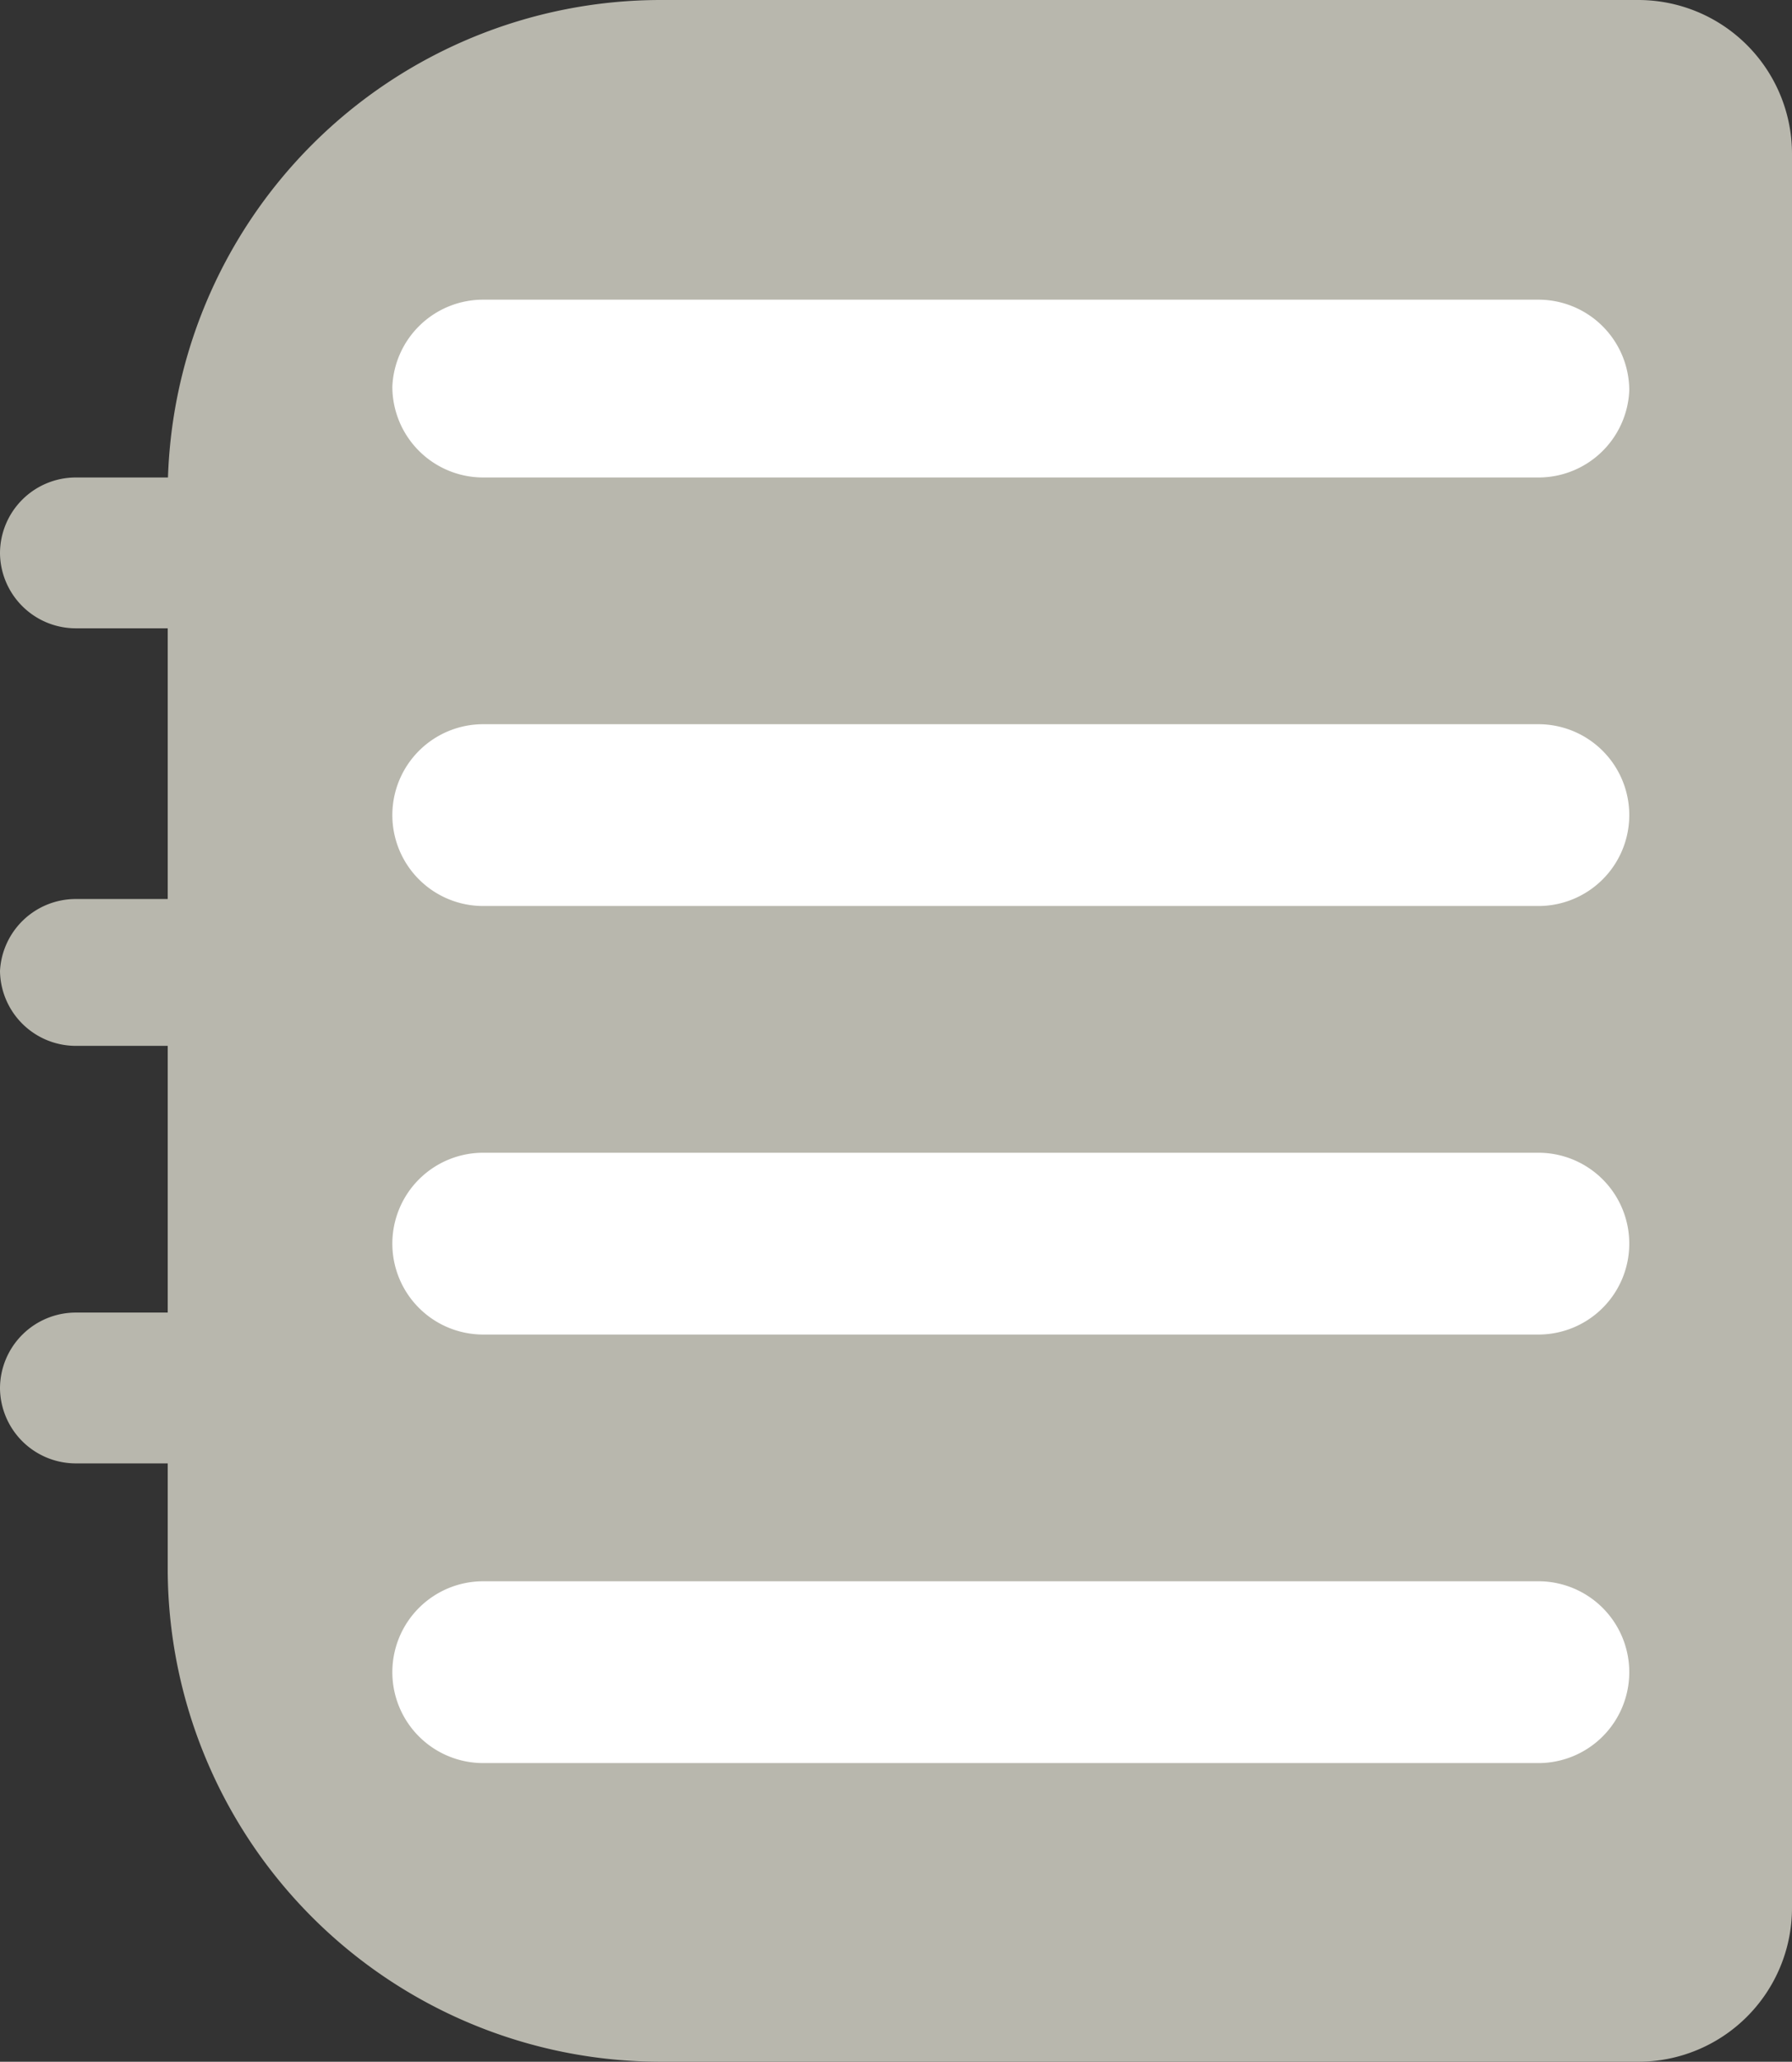 <svg xmlns="http://www.w3.org/2000/svg" viewBox="0 0 17.95 20.64"><rect x="0" y="0" width="17.95" height="20.64" fill="#333333" stroke="none"/><defs><style>.cls-1{fill:#b8b7ad;}.cls-2{fill:#fff;}</style></defs><title>Recurso 4</title><g id="Capa_2" data-name="Capa 2"><g id="Capa_1-2" data-name="Capa 1"><path class="cls-1" d="M6.62,0h9.79a1.54,1.54,0,0,1,1.54,1.54V19.1a1.54,1.54,0,0,1-1.54,1.54H6.62A4.94,4.94,0,0,1,1.68,15.7V4.94A4.94,4.94,0,0,1,6.62,0Z"/><path class="cls-1" d="M3.23,6.29H.76A.76.76,0,0,1,0,5.54H0a.76.76,0,0,1,.76-.76H3.23A.76.76,0,0,1,4,5.54H4A.76.76,0,0,1,3.23,6.29Z"/><path class="cls-1" d="M3.23,10.47H.76A.76.76,0,0,1,0,9.72H0A.76.76,0,0,1,.76,9H3.23A.76.76,0,0,1,4,9.72H4A.76.76,0,0,1,3.23,10.47Z"/><path class="cls-1" d="M3.23,14.65H.76A.76.76,0,0,1,0,13.9H0a.76.76,0,0,1,.76-.76H3.23A.76.76,0,0,1,4,13.9H4A.76.76,0,0,1,3.23,14.65Z"/><path class="cls-2" d="M15.41,4.78H4.84a.91.91,0,0,1-.91-.91h0A.91.91,0,0,1,4.84,3H15.41a.91.91,0,0,1,.91.91h0A.91.91,0,0,1,15.41,4.78Z"/><path class="cls-2" d="M15.41,9.07H4.84a.91.91,0,0,1-.91-.91h0a.91.91,0,0,1,.91-.91H15.41a.91.91,0,0,1,.91.91h0A.91.91,0,0,1,15.41,9.07Z"/><path class="cls-2" d="M15.41,13.36H4.84a.91.91,0,0,1-.91-.91h0a.91.91,0,0,1,.91-.91H15.41a.91.91,0,0,1,.91.91h0A.91.91,0,0,1,15.41,13.36Z"/><path class="cls-2" d="M15.41,17.65H4.84a.91.91,0,0,1-.91-.91h0a.91.91,0,0,1,.91-.91H15.41a.91.91,0,0,1,.91.91h0A.91.91,0,0,1,15.41,17.65Z"/></g></g></svg>